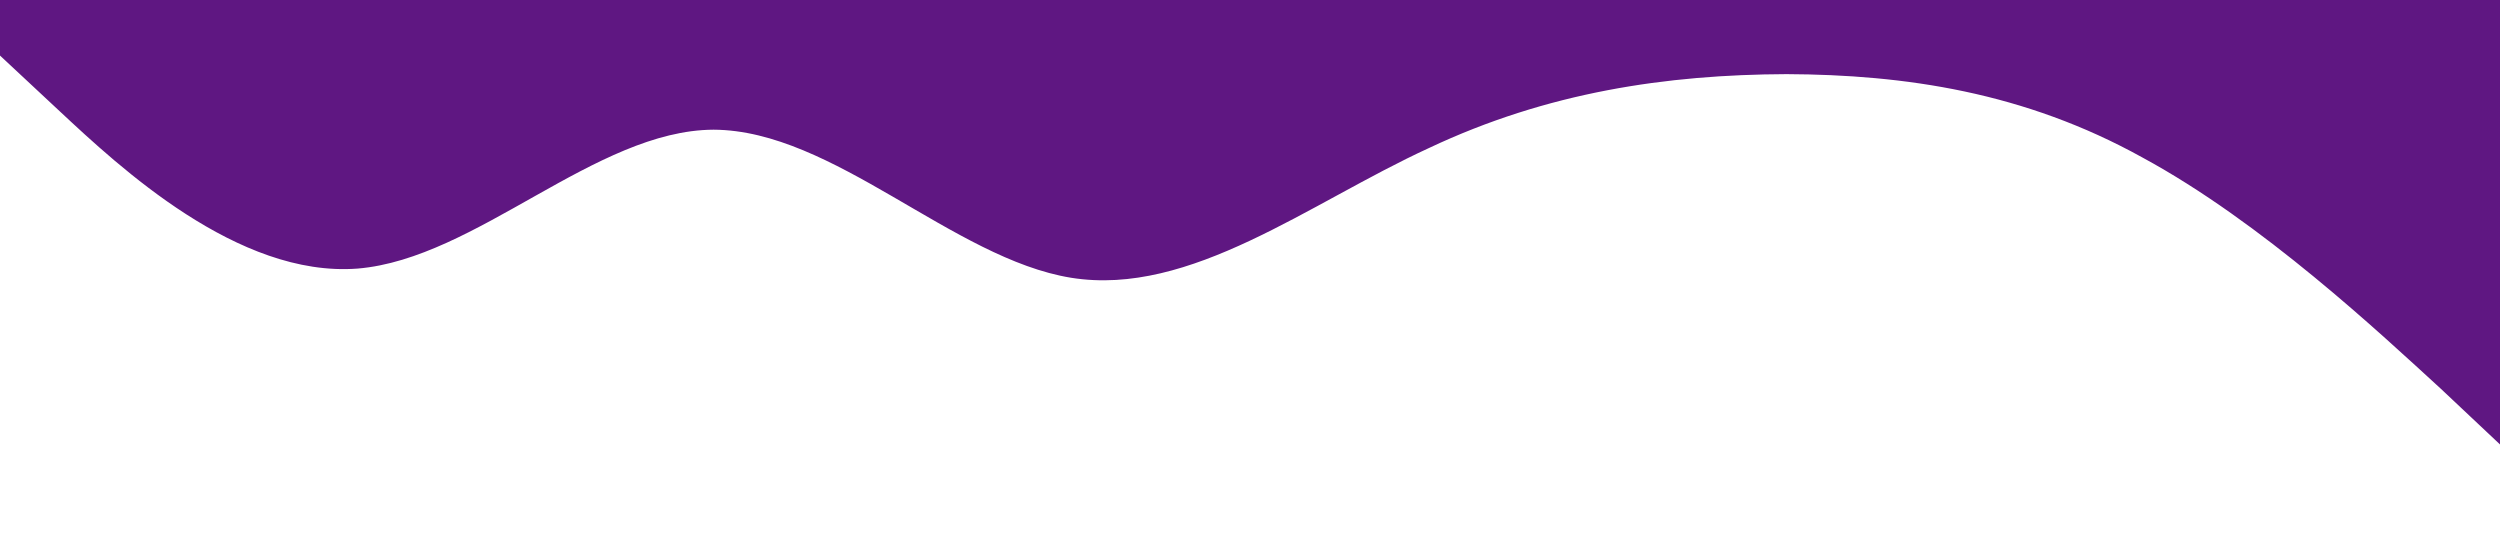 <?xml version="1.0" standalone="no"?><svg xmlns="http://www.w3.org/2000/svg" viewBox="0 0 1440 320"><path fill="#5f1782" fill-opacity="1" d="M0,32L34.3,64C68.6,96,137,160,206,154.7C274.3,149,343,75,411,74.7C480,75,549,149,617,160C685.7,171,754,117,823,85.3C891.4,53,960,43,1029,42.7C1097.1,43,1166,53,1234,90.7C1302.9,128,1371,192,1406,224L1440,256L1440,0L1405.7,0C1371.4,0,1303,0,1234,0C1165.7,0,1097,0,1029,0C960,0,891,0,823,0C754.3,0,686,0,617,0C548.6,0,480,0,411,0C342.9,0,274,0,206,0C137.1,0,69,0,34,0L0,0Z"></path></svg>